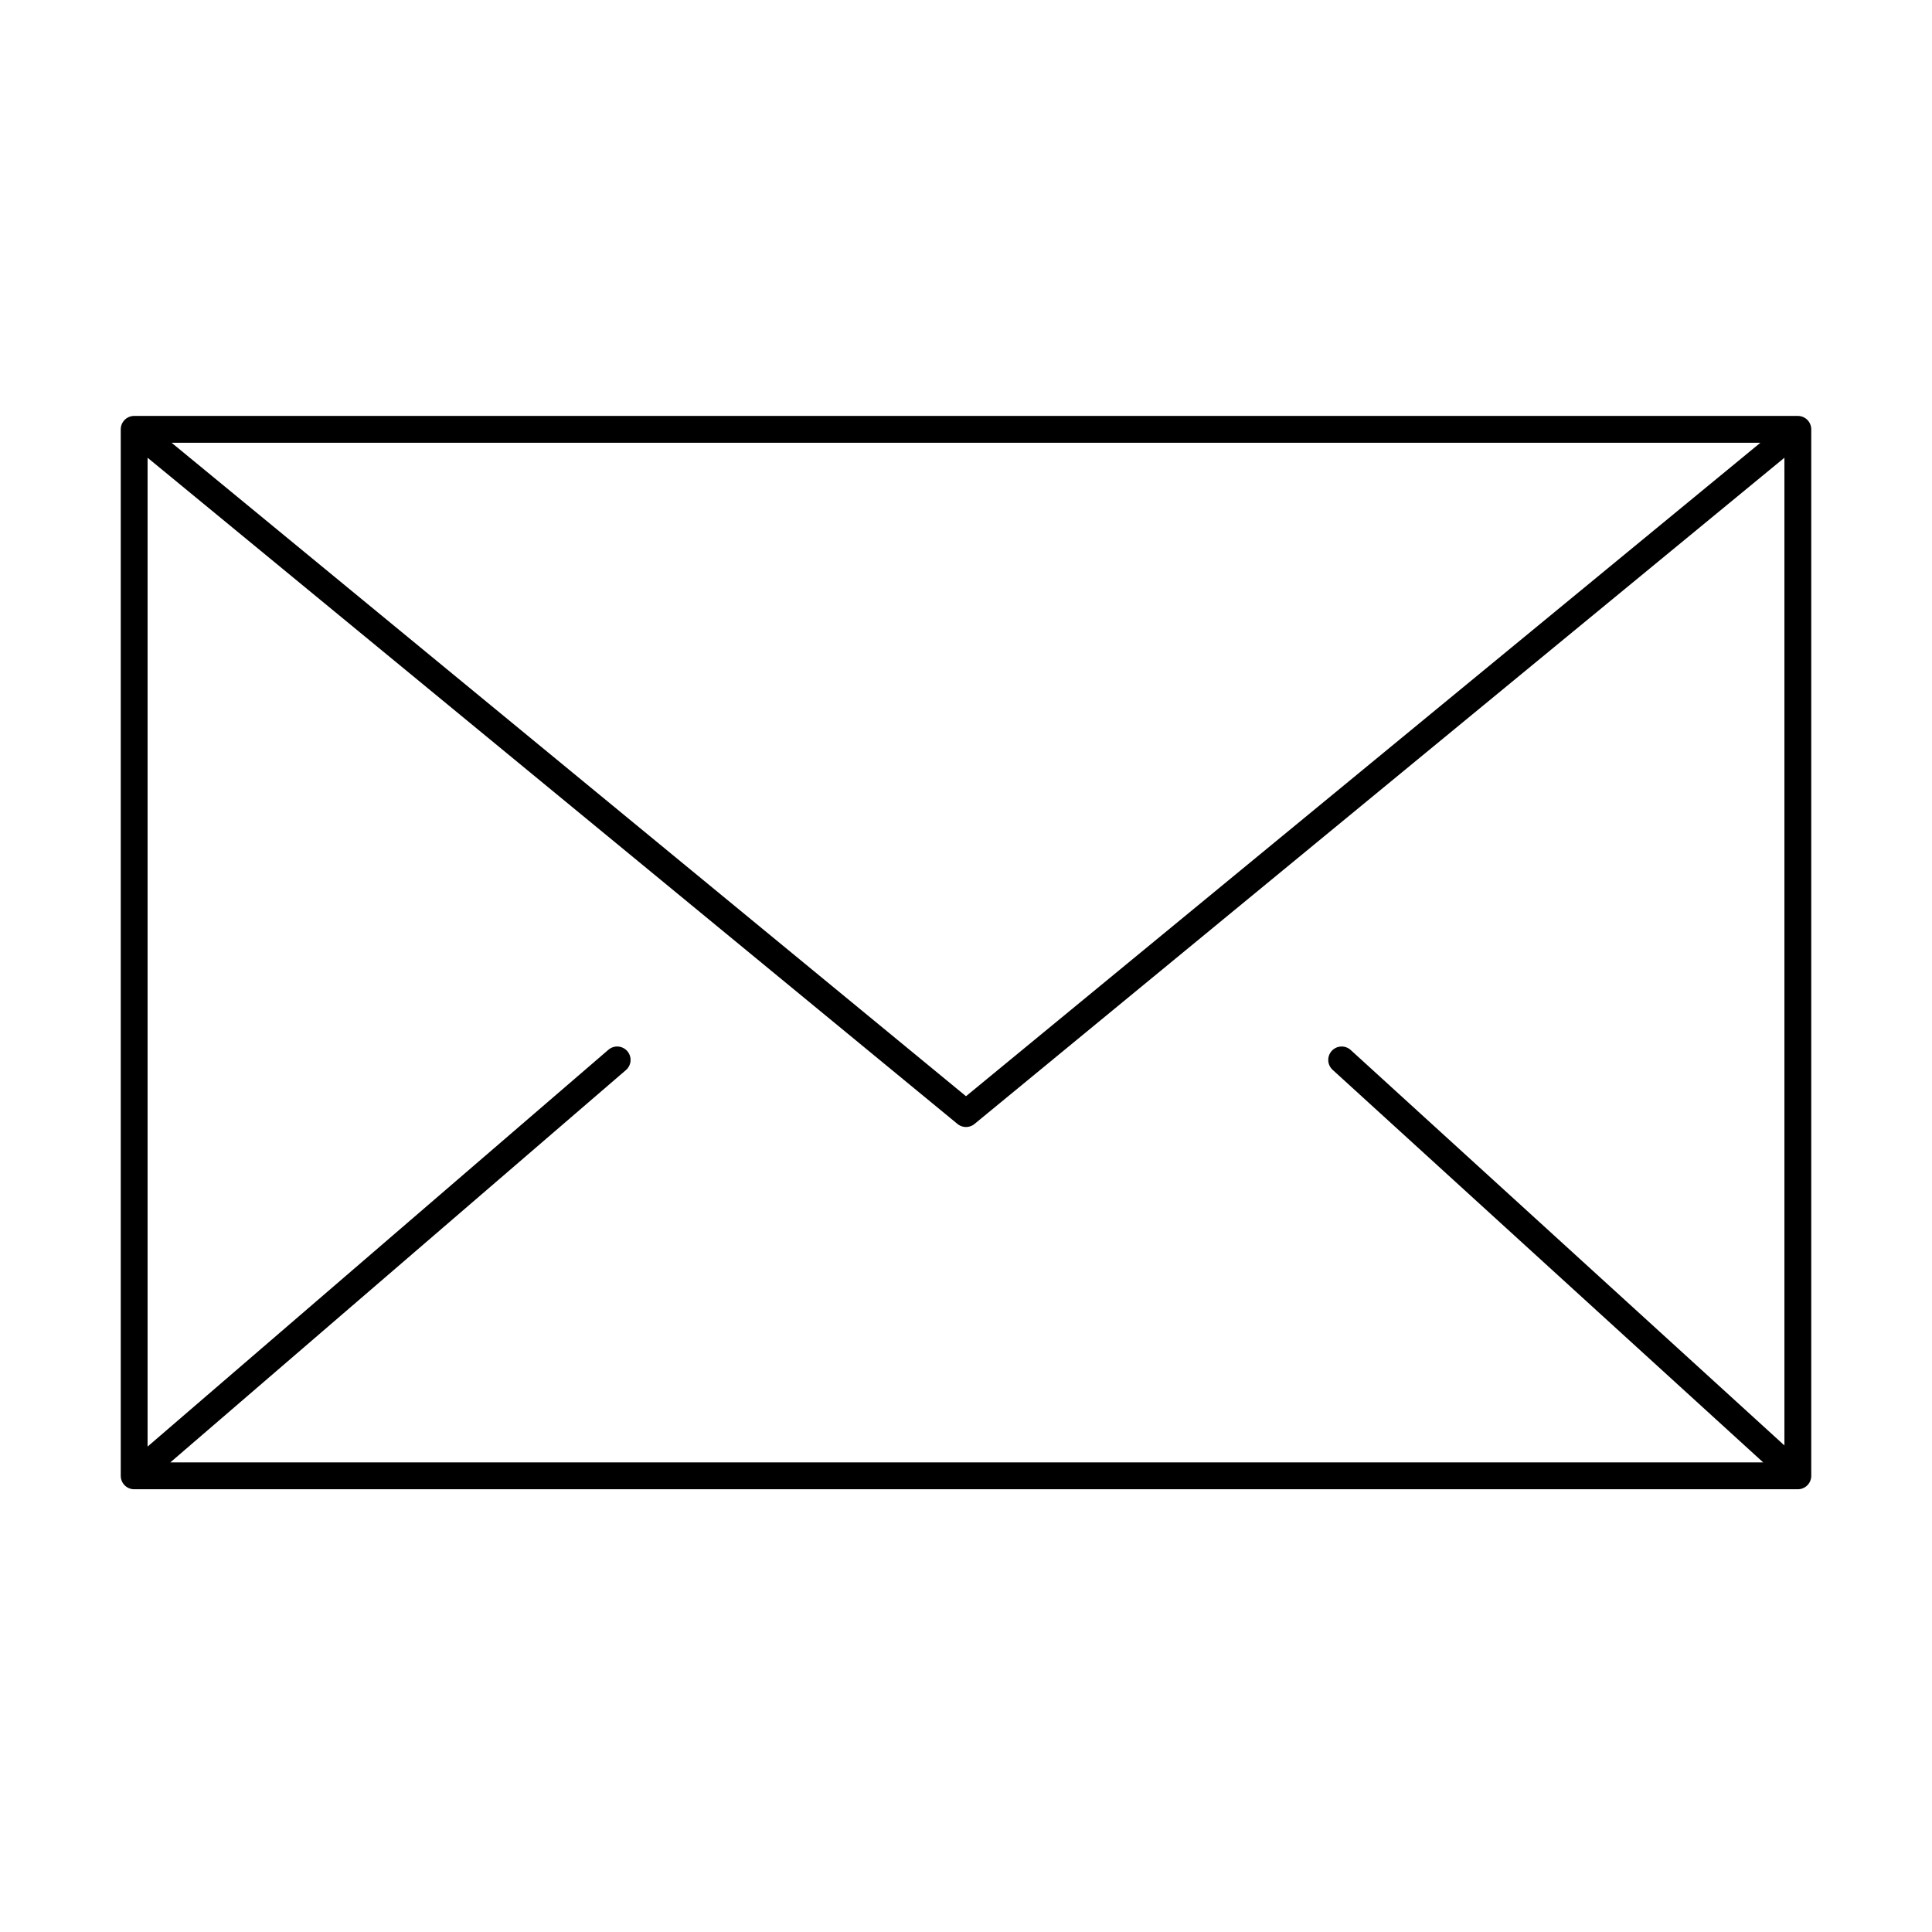 <svg width="72" height="72" viewBox="0 0 72 72" fill="none" xmlns="http://www.w3.org/2000/svg"><path d="M5 16H67M5 16V55M5 16L36 41.5L67 16M67 16V55M67 55H5M67 55L50 39.5M5 55L23 39.5" stroke="currentColor" stroke-linecap="round" stroke-linejoin="round"/></svg>